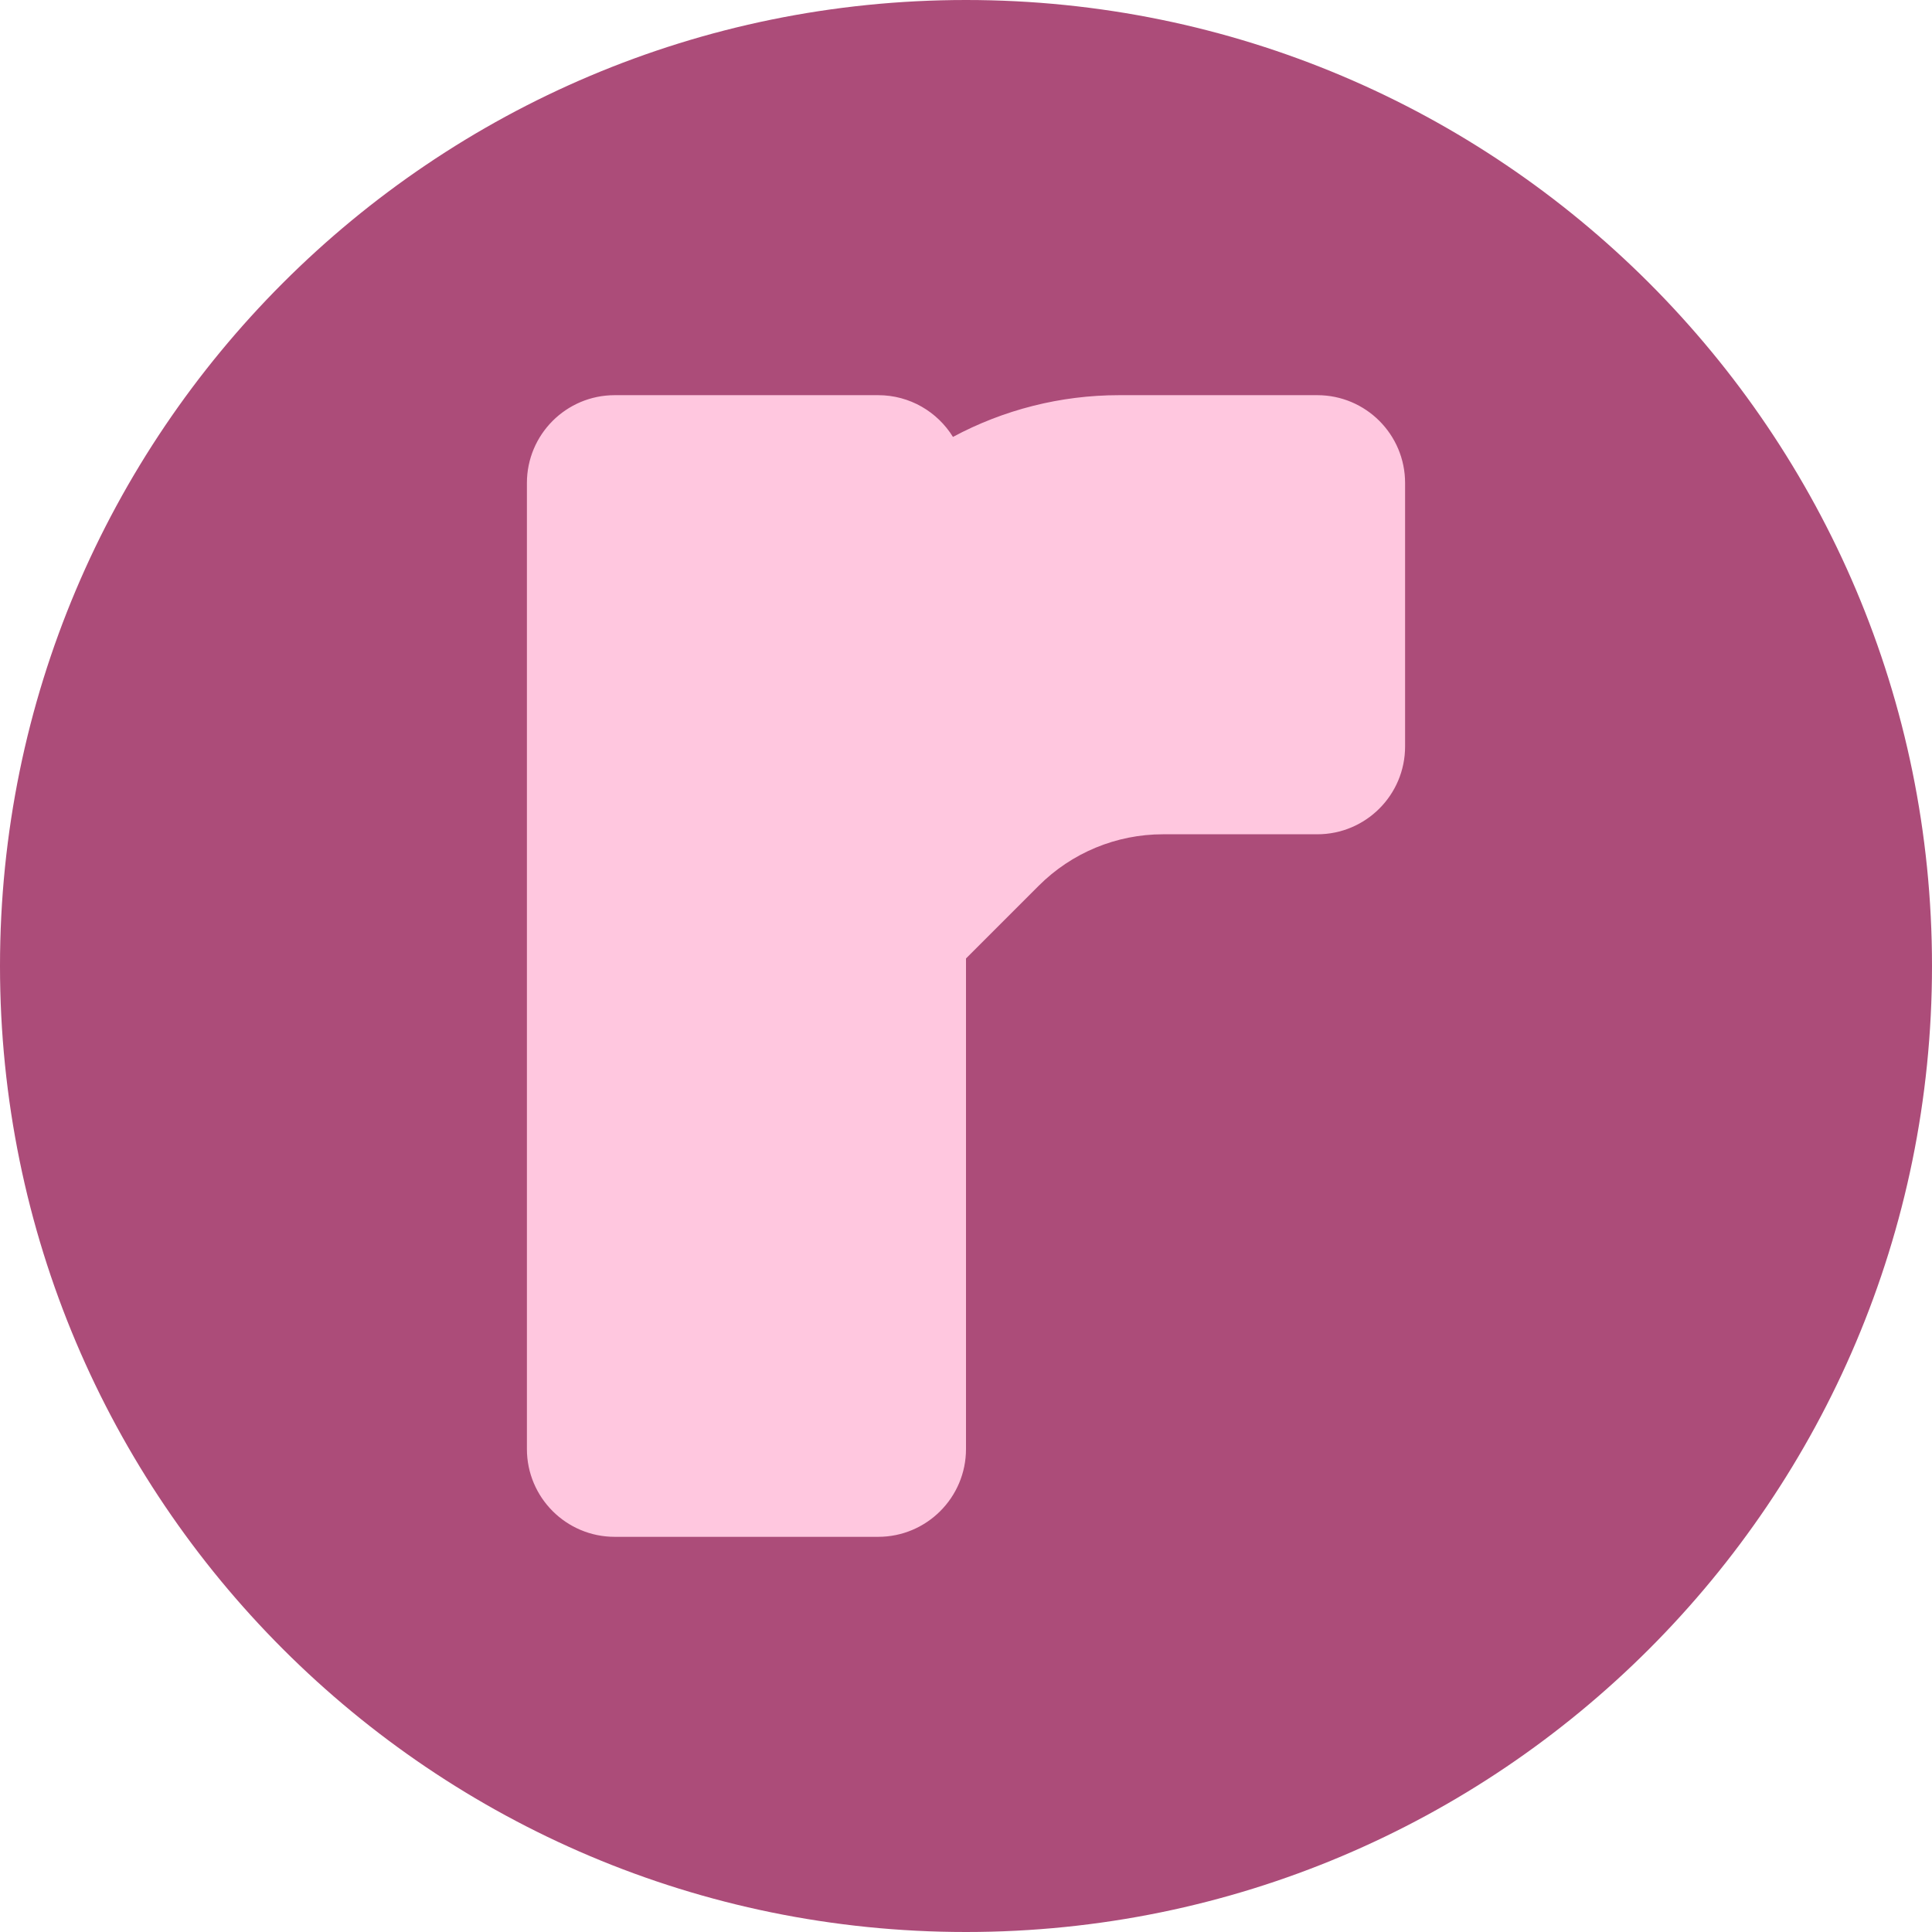 <svg xmlns="http://www.w3.org/2000/svg" xmlns:xlink="http://www.w3.org/1999/xlink" zoomAndPan="magnify" viewBox="0 0 375 375" preserveAspectRatio="xMidYMid meet" version="1.0"><path fill="#ac4c79" d="M 187.5 0 C 83.945 0 0 83.945 0 187.5 C 0 291.055 83.945 375 187.5 375 C 291.055 375 375 291.055 375 187.5 C 375 83.945 291.055 0 187.5 0 Z M 187.5 0 " fill-opacity="1" fill-rule="nonzero"/><path fill="#ffc7df" d="M 119.316 76.703 C 109.906 76.703 102.273 84.336 102.273 93.75 L 102.273 281.25 C 102.273 290.664 109.906 298.297 119.316 298.297 L 170.453 298.297 C 179.867 298.297 187.5 290.664 187.5 281.25 L 187.5 186.039 L 201.621 171.918 C 208.016 165.523 216.684 161.934 225.727 161.934 L 255.684 161.934 C 265.098 161.934 272.727 154.301 272.727 144.887 L 272.727 93.75 C 272.727 84.336 265.098 76.703 255.684 76.703 L 217.203 76.703 C 205.852 76.703 194.793 79.535 184.969 84.805 C 181.965 79.945 176.59 76.703 170.453 76.703 Z M 119.316 76.703 " fill-opacity="1" fill-rule="nonzero"/></svg>